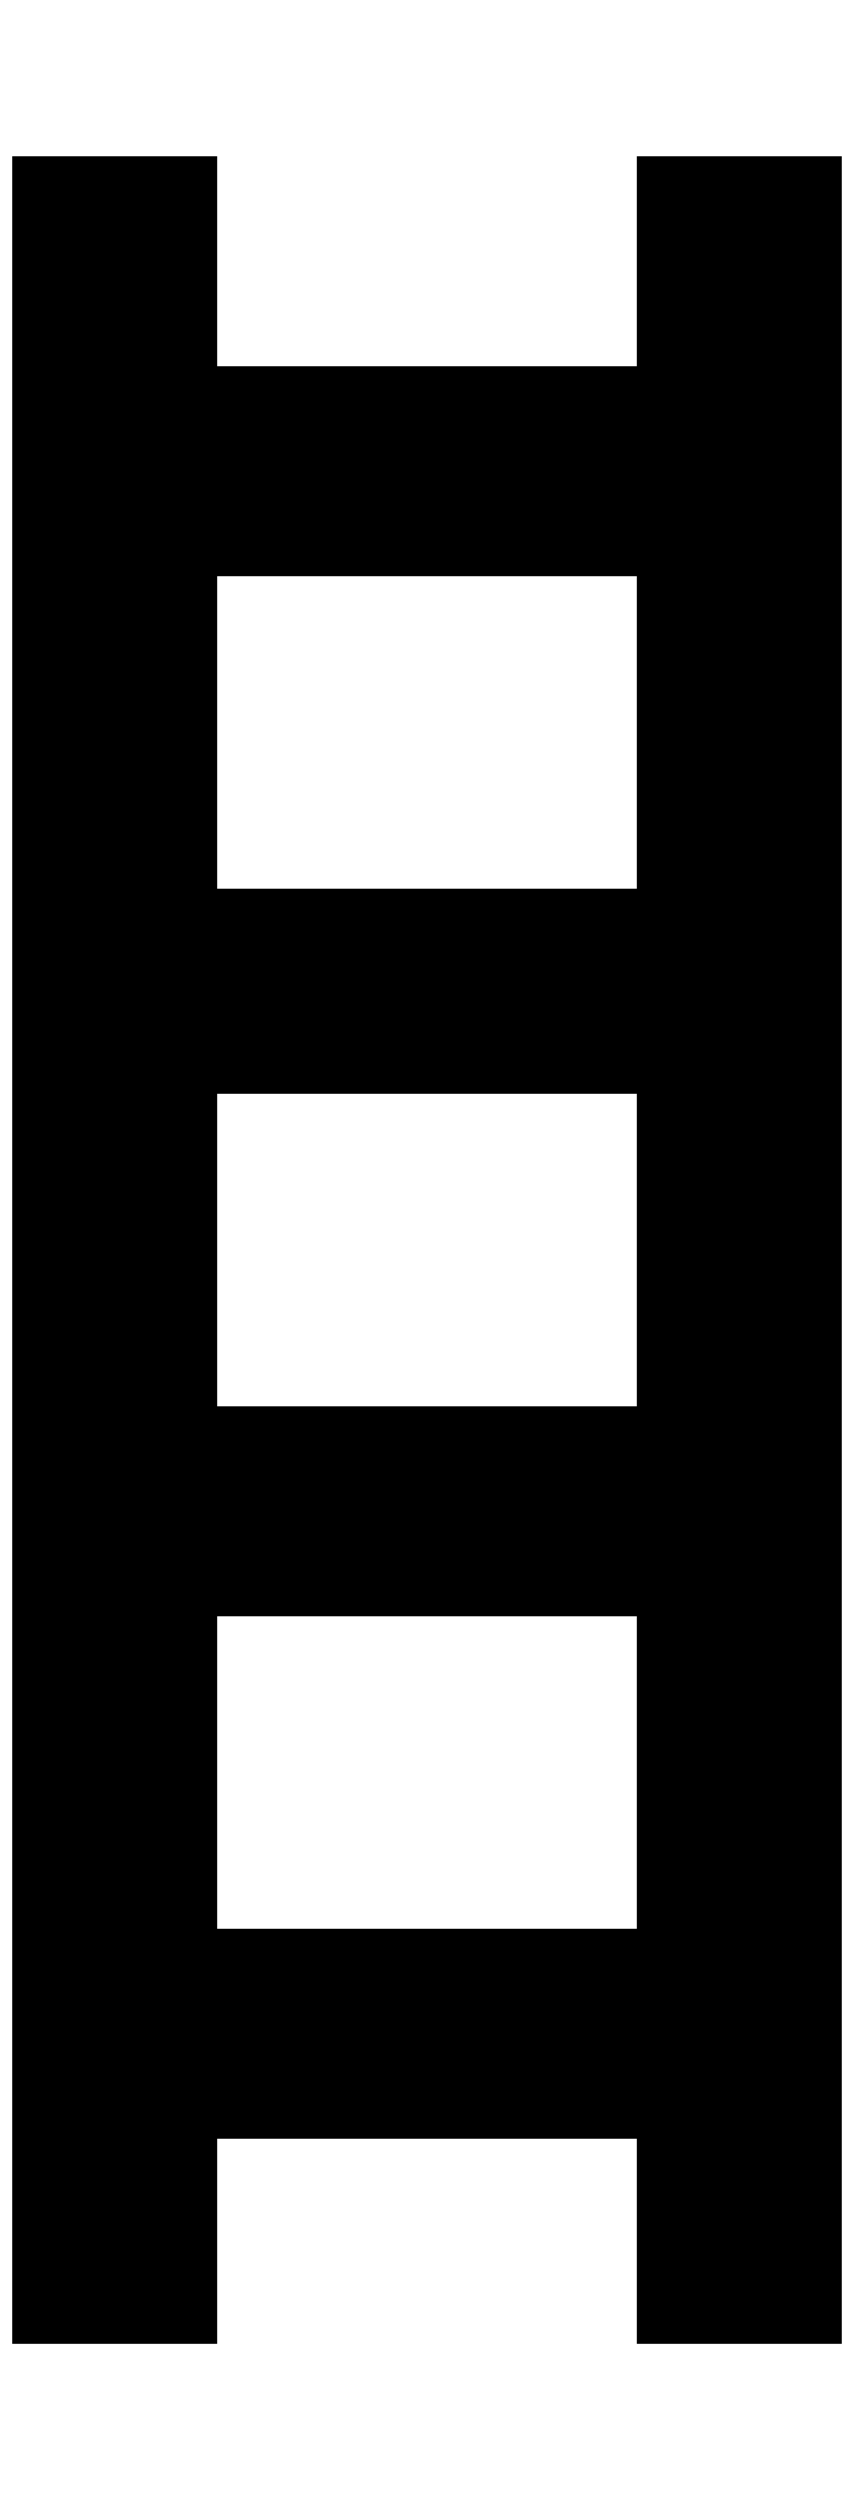 <?xml version="1.0" standalone="no"?>
<!DOCTYPE svg PUBLIC "-//W3C//DTD SVG 1.1//EN" "http://www.w3.org/Graphics/SVG/1.1/DTD/svg11.dtd" >
<svg xmlns="http://www.w3.org/2000/svg" xmlns:xlink="http://www.w3.org/1999/xlink" version="1.1" viewBox="-10 0 700 2048">
   <path fill="currentColor"
d="M512 128v172h-344v-172h-168v1792h168v-168h344v168h168v-1792h-168zM512 472v256h-344v-256h344zM512 896v256h-344v-256h344zM168 1580v-256h344v256h-344z" />
</svg>
